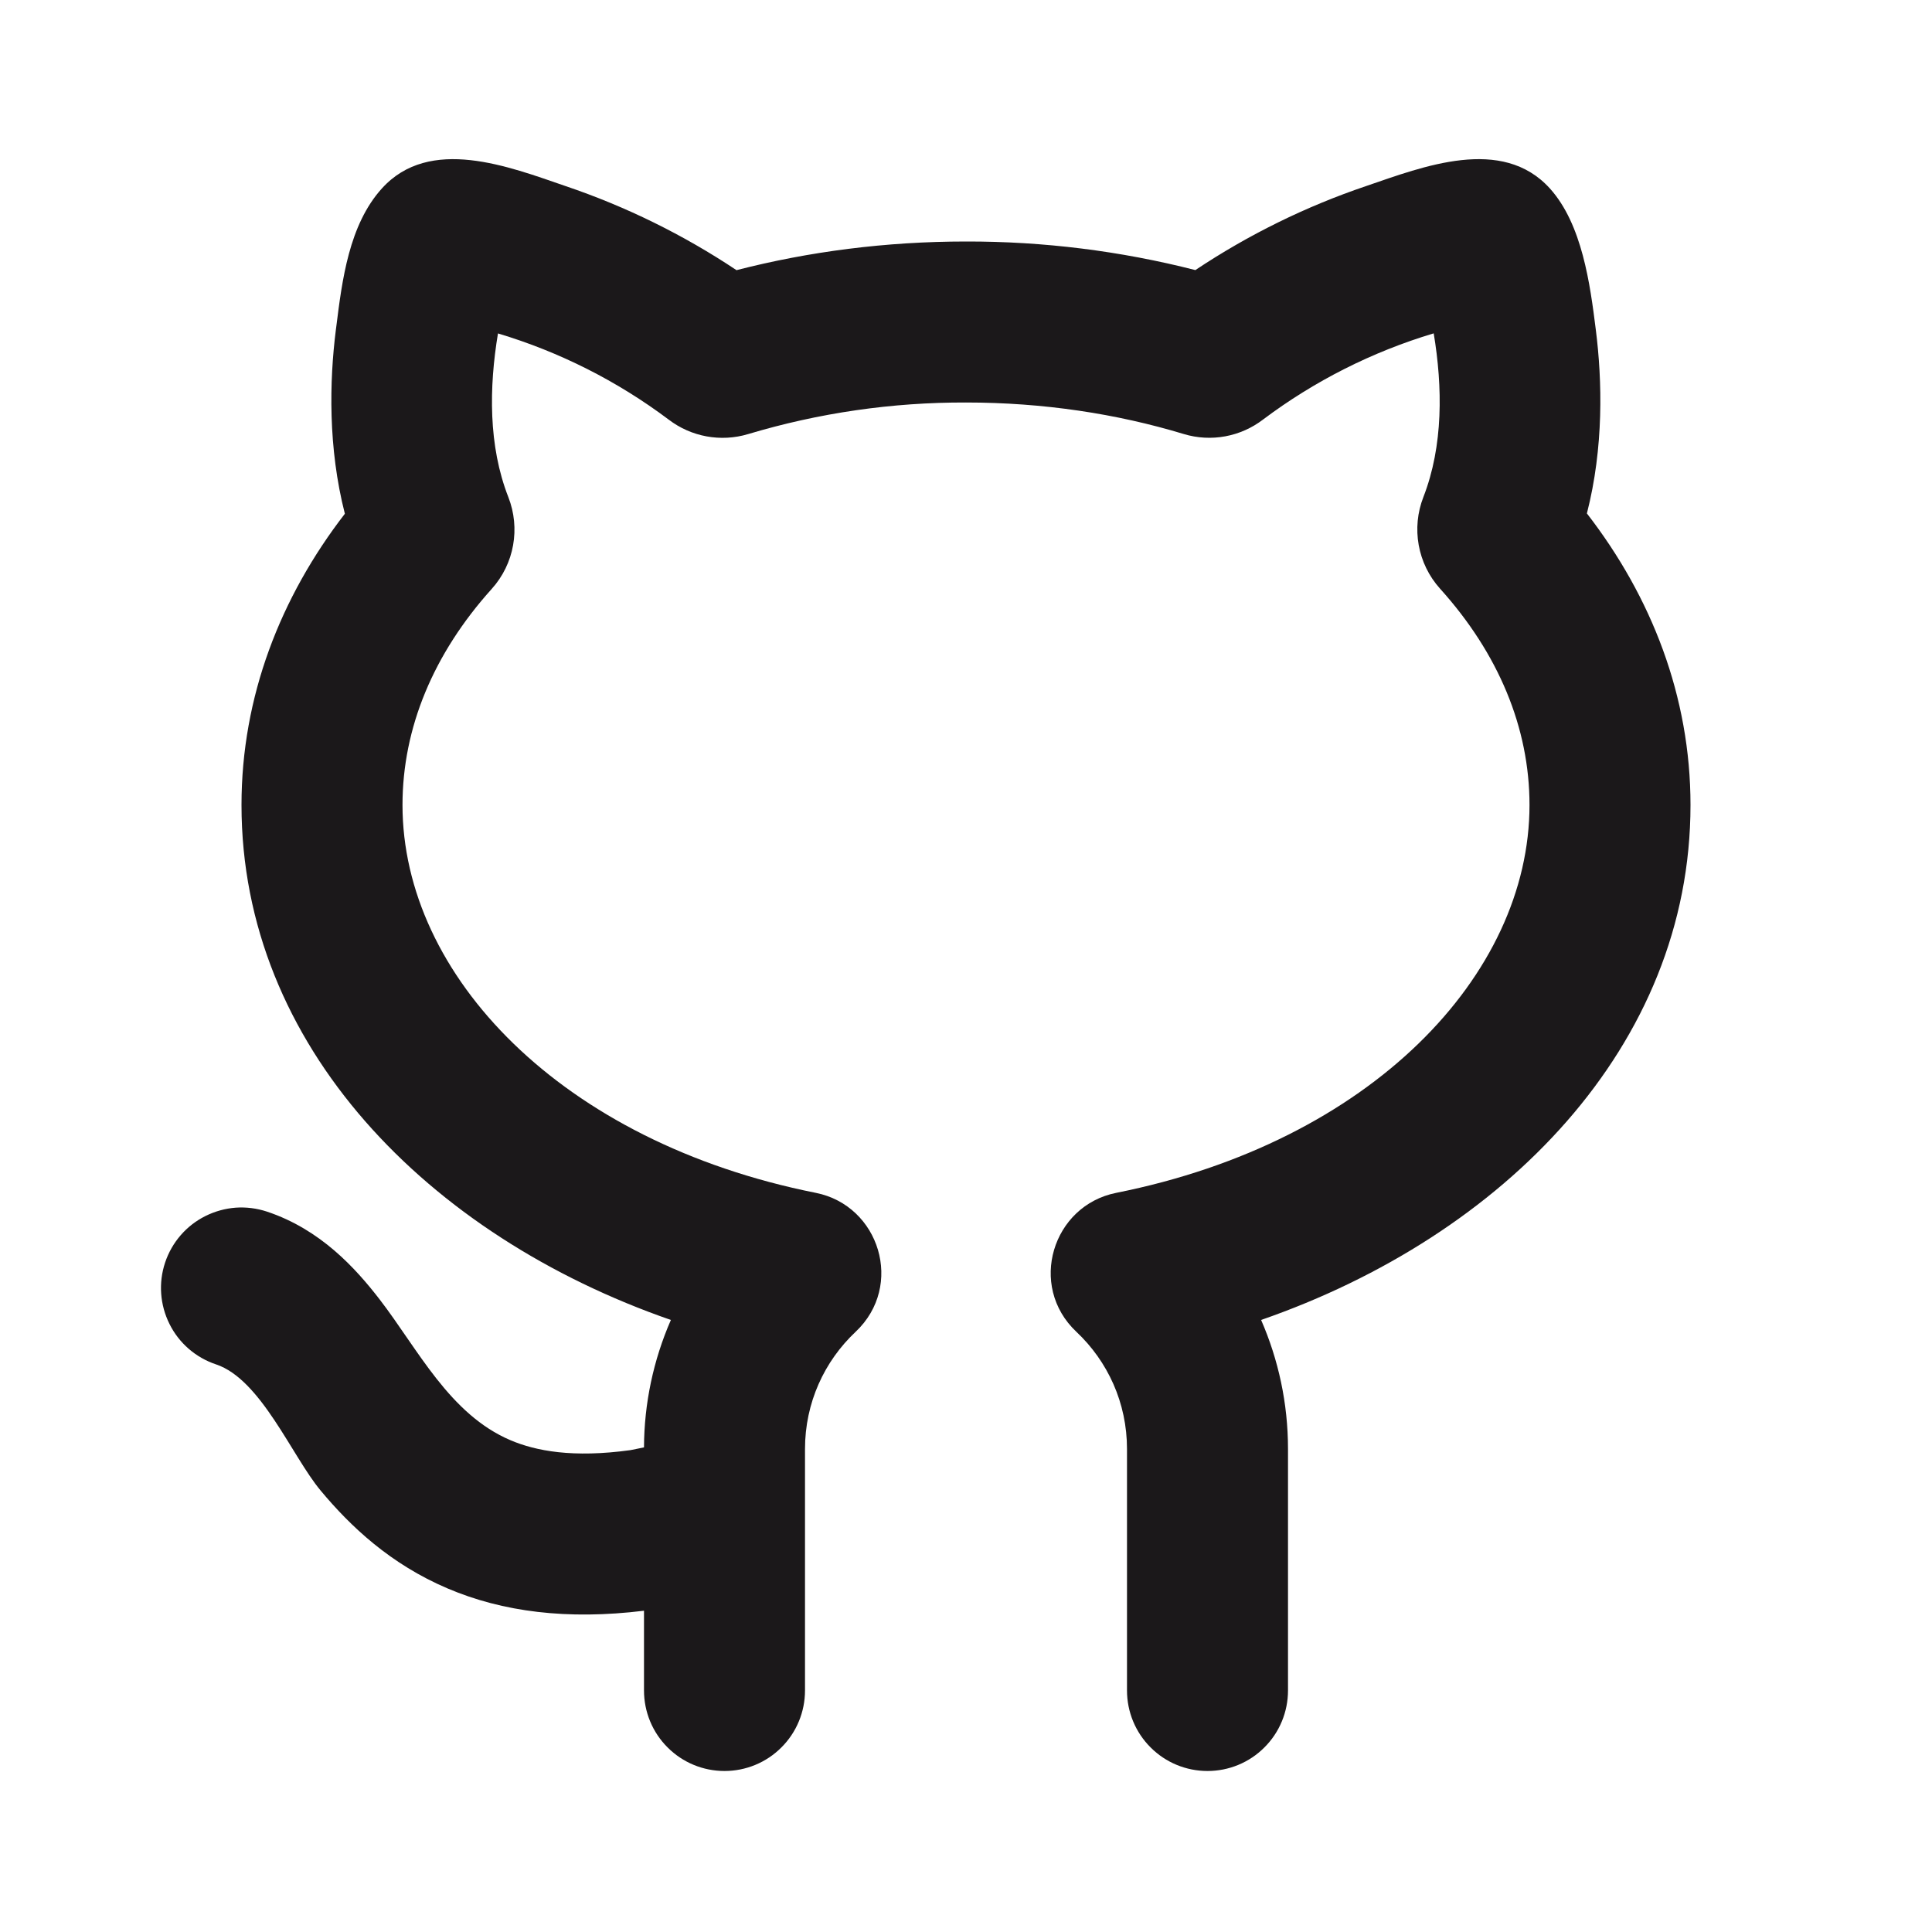 <svg width="24" height="24" viewBox="0 0 24 24" fill="none" xmlns="http://www.w3.org/2000/svg">
<g clip-path="url(#clip0_537_69)">
<path d="M6.315 6.176C6.065 5.538 6.075 4.809 6.186 4.142C6.95 4.371 7.668 4.733 8.306 5.212C8.586 5.426 8.953 5.495 9.295 5.392C10.173 5.129 11.084 4.997 12 5C12.961 5 13.874 5.14 14.703 5.391C15.045 5.495 15.412 5.425 15.691 5.211C16.329 4.732 17.046 4.37 17.81 4.141C17.921 4.808 17.93 5.537 17.682 6.174C17.532 6.558 17.607 7 17.89 7.314C18.614 8.117 19 9.04 19 10C19 12.114 17.03 14.187 13.866 14.818C13.074 14.976 12.765 15.973 13.371 16.544C13.76 16.91 14 17.426 14 18V21C14 21.265 14.105 21.52 14.293 21.707C14.48 21.895 14.735 22 15 22C15.265 22 15.52 21.895 15.707 21.707C15.895 21.52 16 21.265 16 21V18C16 17.43 15.88 16.888 15.666 16.397C18.683 15.35 21 12.993 21 10C21 8.653 20.516 7.415 19.713 6.378C19.923 5.558 19.904 4.732 19.824 4.098C19.753 3.53 19.654 2.786 19.254 2.342C18.659 1.683 17.674 2.071 16.974 2.31C16.223 2.564 15.509 2.915 14.849 3.355C13.918 3.117 12.961 2.998 12 3C11.006 3 10.047 3.125 9.149 3.356C8.489 2.916 7.775 2.565 7.024 2.311C6.324 2.071 5.338 1.683 4.743 2.342C4.335 2.794 4.25 3.479 4.177 4.061L4.172 4.099C4.092 4.734 4.074 5.561 4.284 6.382C3.484 7.418 3 8.654 3 10C3 12.992 5.317 15.35 8.334 16.397C8.116 16.896 8.002 17.435 8 17.98L7.832 18.014C7.115 18.113 6.656 18.024 6.344 17.892C5.584 17.57 5.192 16.759 4.714 16.139C4.416 15.754 3.982 15.273 3.316 15.051C3.191 15.01 3.06 14.993 2.929 15.002C2.798 15.012 2.67 15.047 2.552 15.106C2.315 15.224 2.135 15.432 2.051 15.684C1.967 15.936 1.987 16.21 2.106 16.448C2.224 16.685 2.432 16.865 2.684 16.949C3.242 17.135 3.628 18.091 3.982 18.515C4.355 18.963 4.851 19.431 5.562 19.733C6.244 20.023 7.045 20.126 8 20.009V21C8 21.265 8.105 21.52 8.293 21.707C8.48 21.895 8.735 22 9 22C9.265 22 9.52 21.895 9.707 21.707C9.895 21.52 10 21.265 10 21V18C10 17.426 10.24 16.91 10.629 16.544C11.236 15.972 10.926 14.976 10.134 14.818C6.969 14.187 5 12.114 5 10C5 9.042 5.385 8.119 6.108 7.316C6.391 7.002 6.465 6.56 6.315 6.176Z" fill="#1B181A"/>
</g>
<defs>
<clipPath id="clip0_537_69">
<rect width="24" height="24" fill="white"/>
</clipPath>
</defs>
</svg>
